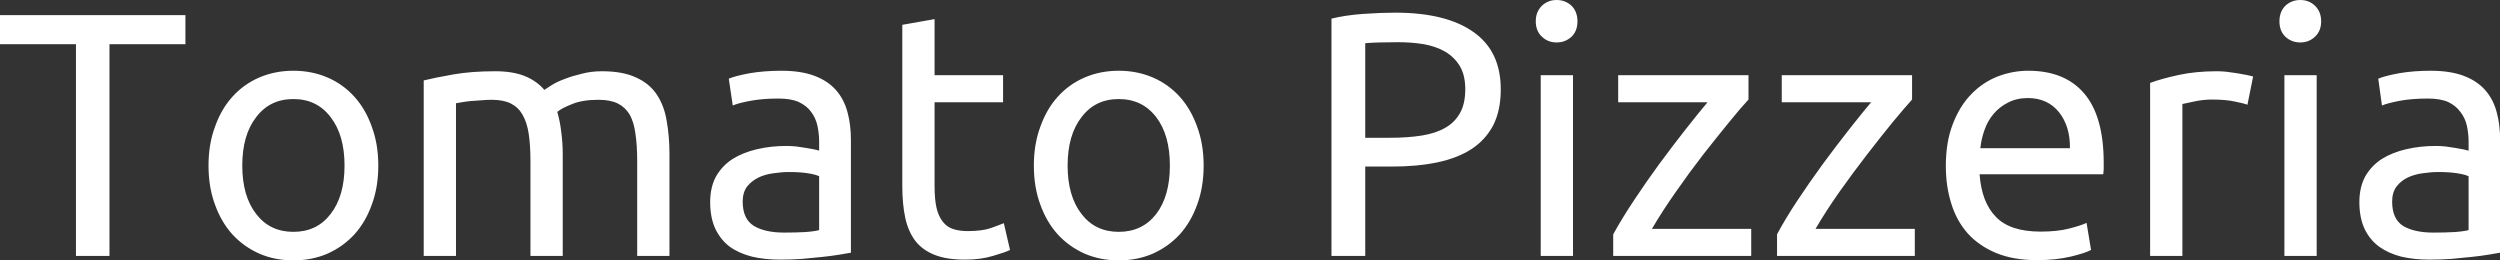 <svg data-v-423bf9ae="" xmlns="http://www.w3.org/2000/svg" viewBox="0 0 576.092 60" class="font"><rect x="0" y="0" width="576.092" height="60" fill="#333333" stroke="none"/><!----><!----><!----><g data-v-423bf9ae="" id="24970c49-ab00-4375-b5f0-0329a122eab4" fill="white" transform="matrix(5.72,0,0,5.72,-1.258,-15.672)"><path d="M0.22 3.35L7.69 3.35L7.69 4.52L4.63 4.52L4.63 13.05L3.28 13.05L3.28 4.52L0.22 4.52L0.22 3.35ZM15.46 9.41L15.46 9.41L15.46 9.41Q15.46 10.28 15.20 10.98L15.20 10.98L15.20 10.98Q14.95 11.68 14.50 12.18L14.50 12.18L14.50 12.18Q14.04 12.68 13.41 12.96L13.41 12.96L13.41 12.96Q12.78 13.23 12.04 13.23L12.04 13.23L12.04 13.23Q11.30 13.23 10.67 12.96L10.67 12.96L10.67 12.96Q10.04 12.68 9.58 12.18L9.58 12.18L9.58 12.18Q9.13 11.68 8.88 10.98L8.88 10.98L8.88 10.98Q8.62 10.28 8.62 9.41L8.62 9.41L8.62 9.41Q8.62 8.55 8.88 7.85L8.88 7.85L8.88 7.85Q9.13 7.14 9.58 6.64L9.58 6.64L9.58 6.64Q10.04 6.13 10.67 5.86L10.67 5.86L10.67 5.86Q11.30 5.59 12.04 5.59L12.04 5.59L12.04 5.59Q12.78 5.59 13.41 5.86L13.41 5.86L13.41 5.86Q14.04 6.13 14.50 6.64L14.50 6.64L14.50 6.64Q14.95 7.14 15.20 7.85L15.20 7.85L15.20 7.85Q15.46 8.55 15.46 9.41ZM14.10 9.41L14.10 9.41L14.10 9.41Q14.10 8.18 13.54 7.46L13.54 7.46L13.54 7.46Q12.99 6.73 12.04 6.73L12.04 6.73L12.04 6.73Q11.09 6.73 10.54 7.46L10.54 7.46L10.54 7.46Q9.98 8.18 9.98 9.41L9.98 9.41L9.98 9.41Q9.98 10.64 10.54 11.36L10.54 11.36L10.54 11.36Q11.09 12.08 12.04 12.08L12.04 12.08L12.04 12.08Q12.99 12.08 13.54 11.36L13.54 11.36L13.54 11.36Q14.10 10.64 14.10 9.41ZM17.29 13.05L17.29 5.98L17.29 5.98Q17.74 5.87 18.47 5.74L18.47 5.74L18.47 5.74Q19.21 5.61 20.17 5.61L20.17 5.61L20.17 5.61Q20.87 5.61 21.35 5.80L21.35 5.80L21.35 5.80Q21.83 5.99 22.15 6.36L22.15 6.36L22.15 6.36Q22.25 6.29 22.46 6.16L22.46 6.16L22.46 6.16Q22.67 6.03 22.97 5.92L22.97 5.92L22.97 5.92Q23.28 5.80 23.66 5.71L23.66 5.71L23.66 5.71Q24.04 5.61 24.47 5.61L24.47 5.61L24.47 5.61Q25.31 5.61 25.84 5.86L25.84 5.86L25.84 5.86Q26.38 6.10 26.68 6.55L26.68 6.55L26.68 6.55Q26.98 7 27.08 7.62L27.08 7.62L27.08 7.62Q27.19 8.23 27.19 8.96L27.19 8.96L27.19 13.05L25.89 13.05L25.89 9.24L25.89 9.24Q25.89 8.60 25.82 8.13L25.82 8.13L25.82 8.13Q25.76 7.67 25.59 7.36L25.59 7.36L25.59 7.36Q25.41 7.06 25.11 6.91L25.11 6.91L25.11 6.91Q24.81 6.76 24.33 6.76L24.33 6.76L24.33 6.76Q23.67 6.76 23.25 6.94L23.25 6.94L23.25 6.94Q22.82 7.11 22.67 7.25L22.67 7.25L22.67 7.25Q22.78 7.62 22.83 8.05L22.83 8.05L22.83 8.05Q22.89 8.48 22.89 8.96L22.89 8.96L22.89 13.05L21.59 13.05L21.59 9.24L21.59 9.24Q21.59 8.60 21.52 8.13L21.52 8.13L21.52 8.13Q21.45 7.67 21.27 7.36L21.27 7.36L21.27 7.36Q21.10 7.06 20.80 6.91L20.80 6.91L20.80 6.91Q20.50 6.76 20.03 6.76L20.03 6.76L20.03 6.76Q19.84 6.76 19.61 6.78L19.61 6.78L19.61 6.78Q19.39 6.79 19.19 6.81L19.19 6.81L19.19 6.81Q18.98 6.83 18.82 6.86L18.82 6.86L18.82 6.86Q18.65 6.89 18.59 6.90L18.59 6.90L18.59 13.05L17.29 13.05ZM31.81 12.11L31.81 12.11L31.81 12.11Q32.27 12.11 32.63 12.09L32.63 12.09L32.63 12.09Q32.98 12.07 33.22 12.01L33.22 12.01L33.22 9.84L33.22 9.84Q33.08 9.77 32.77 9.72L32.77 9.72L32.77 9.72Q32.45 9.67 32.00 9.67L32.00 9.67L32.00 9.67Q31.71 9.67 31.38 9.72L31.38 9.72L31.38 9.72Q31.05 9.76 30.78 9.89L30.78 9.89L30.78 9.89Q30.51 10.02 30.32 10.25L30.32 10.25L30.32 10.25Q30.14 10.49 30.14 10.86L30.14 10.86L30.14 10.86Q30.14 11.56 30.59 11.84L30.59 11.84L30.59 11.84Q31.04 12.11 31.81 12.11ZM31.70 5.59L31.70 5.59L31.70 5.59Q32.48 5.59 33.02 5.79L33.02 5.79L33.02 5.79Q33.56 5.99 33.89 6.36L33.89 6.36L33.89 6.36Q34.22 6.73 34.36 7.25L34.36 7.25L34.36 7.25Q34.50 7.76 34.50 8.37L34.50 8.37L34.50 12.92L34.50 12.92Q34.33 12.95 34.03 13.00L34.03 13.00L34.03 13.00Q33.73 13.05 33.35 13.09L33.35 13.09L33.35 13.09Q32.97 13.13 32.53 13.17L32.53 13.17L32.53 13.17Q32.09 13.20 31.65 13.20L31.65 13.20L31.65 13.20Q31.04 13.20 30.52 13.08L30.52 13.08L30.52 13.08Q30.00 12.95 29.62 12.68L29.62 12.68L29.62 12.68Q29.25 12.40 29.04 11.96L29.04 11.96L29.04 11.96Q28.83 11.51 28.83 10.88L28.83 10.88L28.83 10.88Q28.83 10.28 29.07 9.84L29.07 9.84L29.07 9.84Q29.32 9.41 29.74 9.14L29.74 9.14L29.74 9.14Q30.16 8.88 30.72 8.75L30.72 8.75L30.72 8.75Q31.28 8.62 31.89 8.62L31.89 8.62L31.89 8.62Q32.09 8.62 32.30 8.64L32.30 8.64L32.30 8.64Q32.51 8.67 32.70 8.70L32.70 8.70L32.70 8.70Q32.89 8.74 33.03 8.76L33.03 8.76L33.03 8.76Q33.17 8.79 33.22 8.81L33.22 8.81L33.22 8.44L33.22 8.44Q33.22 8.12 33.15 7.80L33.15 7.80L33.15 7.80Q33.08 7.49 32.90 7.25L32.90 7.25L32.90 7.25Q32.72 7 32.40 6.85L32.40 6.85L32.40 6.85Q32.09 6.71 31.58 6.71L31.58 6.71L31.58 6.71Q30.94 6.71 30.46 6.80L30.46 6.80L30.46 6.80Q29.97 6.89 29.74 6.99L29.74 6.99L29.58 5.91L29.58 5.91Q29.83 5.80 30.42 5.69L30.42 5.69L30.42 5.69Q31.01 5.59 31.70 5.59ZM37.87 3.51L37.87 5.77L40.63 5.77L40.63 6.86L37.87 6.86L37.87 10.22L37.87 10.22Q37.87 10.77 37.95 11.12L37.95 11.12L37.95 11.12Q38.04 11.48 38.21 11.68L38.21 11.68L38.21 11.68Q38.37 11.89 38.63 11.97L38.63 11.97L38.63 11.97Q38.88 12.05 39.21 12.05L39.21 12.05L39.21 12.05Q39.80 12.05 40.16 11.92L40.16 11.92L40.16 11.92Q40.52 11.79 40.66 11.73L40.66 11.73L40.91 12.81L40.91 12.81Q40.71 12.91 40.22 13.05L40.22 13.05L40.22 13.05Q39.73 13.20 39.10 13.20L39.10 13.20L39.10 13.20Q38.36 13.20 37.88 13.01L37.88 13.01L37.88 13.01Q37.39 12.82 37.10 12.45L37.10 12.45L37.10 12.45Q36.81 12.07 36.69 11.52L36.69 11.52L36.69 11.52Q36.57 10.96 36.57 10.23L36.57 10.23L36.57 3.74L37.87 3.51ZM48.71 9.41L48.71 9.41L48.71 9.41Q48.71 10.28 48.45 10.98L48.45 10.98L48.45 10.98Q48.20 11.68 47.75 12.18L47.75 12.18L47.75 12.18Q47.29 12.68 46.66 12.96L46.66 12.96L46.66 12.96Q46.03 13.23 45.29 13.23L45.29 13.23L45.29 13.23Q44.55 13.23 43.92 12.96L43.92 12.96L43.92 12.96Q43.29 12.68 42.83 12.18L42.83 12.18L42.83 12.18Q42.38 11.68 42.13 10.98L42.13 10.98L42.13 10.98Q41.87 10.28 41.87 9.41L41.87 9.41L41.87 9.41Q41.87 8.55 42.13 7.85L42.13 7.85L42.13 7.85Q42.38 7.14 42.83 6.64L42.83 6.64L42.83 6.64Q43.29 6.13 43.92 5.86L43.92 5.86L43.92 5.86Q44.55 5.59 45.29 5.59L45.29 5.59L45.29 5.59Q46.03 5.59 46.66 5.86L46.66 5.86L46.66 5.86Q47.29 6.13 47.75 6.64L47.75 6.64L47.75 6.64Q48.20 7.14 48.45 7.85L48.45 7.85L48.45 7.85Q48.71 8.55 48.71 9.41ZM47.35 9.41L47.35 9.41L47.35 9.41Q47.35 8.18 46.80 7.46L46.80 7.46L46.80 7.46Q46.24 6.73 45.29 6.73L45.29 6.73L45.29 6.73Q44.34 6.73 43.79 7.46L43.79 7.46L43.79 7.46Q43.23 8.18 43.23 9.41L43.23 9.41L43.23 9.41Q43.23 10.64 43.79 11.36L43.79 11.36L43.79 11.36Q44.34 12.08 45.29 12.08L45.29 12.08L45.29 12.08Q46.24 12.08 46.80 11.36L46.80 11.36L46.80 11.36Q47.35 10.64 47.35 9.41ZM56.43 3.25L56.43 3.25L56.43 3.25Q58.48 3.25 59.58 4.03L59.58 4.03L59.58 4.03Q60.68 4.80 60.68 6.34L60.68 6.34L60.68 6.34Q60.68 7.18 60.38 7.78L60.38 7.78L60.38 7.78Q60.07 8.37 59.51 8.74L59.51 8.74L59.51 8.74Q58.94 9.11 58.13 9.28L58.13 9.28L58.13 9.28Q57.32 9.45 56.29 9.45L56.29 9.45L55.22 9.45L55.22 13.05L53.86 13.05L53.86 3.49L53.86 3.49Q54.43 3.35 55.14 3.30L55.14 3.30L55.14 3.30Q55.85 3.25 56.43 3.25ZM56.55 4.44L56.55 4.44L56.55 4.44Q55.68 4.44 55.22 4.48L55.22 4.48L55.22 8.29L56.24 8.29L56.24 8.29Q56.94 8.29 57.50 8.20L57.50 8.20L57.50 8.20Q58.06 8.11 58.44 7.89L58.44 7.89L58.44 7.89Q58.83 7.67 59.04 7.29L59.04 7.29L59.04 7.29Q59.25 6.92 59.25 6.33L59.25 6.33L59.25 6.33Q59.25 5.77 59.03 5.40L59.03 5.40L59.03 5.40Q58.81 5.04 58.44 4.82L58.44 4.82L58.44 4.82Q58.07 4.61 57.58 4.52L57.58 4.52L57.58 4.52Q57.09 4.44 56.55 4.44ZM63.59 5.77L63.59 13.05L62.29 13.05L62.29 5.77L63.59 5.77ZM62.93 4.45L62.93 4.45L62.93 4.45Q62.58 4.45 62.34 4.22L62.34 4.22L62.34 4.22Q62.09 3.99 62.09 3.60L62.09 3.60L62.09 3.60Q62.09 3.21 62.34 2.97L62.34 2.97L62.34 2.97Q62.58 2.74 62.93 2.74L62.93 2.74L62.93 2.74Q63.28 2.74 63.53 2.97L63.53 2.97L63.53 2.97Q63.77 3.21 63.77 3.60L63.77 3.60L63.77 3.60Q63.77 3.99 63.53 4.22L63.53 4.22L63.53 4.22Q63.28 4.45 62.93 4.45ZM70.66 5.77L70.66 6.75L70.66 6.75Q70.36 7.07 69.88 7.66L69.88 7.66L69.88 7.66Q69.40 8.25 68.84 8.96L68.84 8.96L68.84 8.96Q68.29 9.67 67.74 10.46L67.74 10.46L67.74 10.46Q67.19 11.24 66.77 11.96L66.77 11.96L70.77 11.96L70.77 13.05L65.21 13.05L65.21 12.18L65.21 12.18Q65.55 11.56 66.04 10.82L66.04 10.82L66.04 10.82Q66.53 10.08 67.07 9.34L67.07 9.34L67.07 9.34Q67.61 8.61 68.12 7.96L68.12 7.96L68.12 7.96Q68.63 7.31 69.01 6.86L69.01 6.86L65.41 6.86L65.41 5.77L70.66 5.77ZM77.25 5.77L77.25 6.75L77.25 6.75Q76.96 7.07 76.47 7.66L76.47 7.66L76.47 7.66Q75.99 8.25 75.44 8.96L75.44 8.96L75.44 8.96Q74.89 9.67 74.33 10.46L74.33 10.46L74.33 10.46Q73.78 11.24 73.36 11.96L73.36 11.96L77.36 11.96L77.36 13.05L71.81 13.05L71.81 12.18L71.81 12.18Q72.14 11.56 72.63 10.82L72.63 10.82L72.63 10.82Q73.12 10.08 73.66 9.34L73.66 9.34L73.66 9.34Q74.20 8.61 74.71 7.96L74.71 7.96L74.71 7.96Q75.22 7.31 75.60 6.86L75.60 6.86L72.00 6.86L72.00 5.77L77.25 5.77ZM78.61 9.42L78.61 9.42L78.61 9.42Q78.61 8.46 78.89 7.74L78.89 7.74L78.89 7.74Q79.17 7.01 79.63 6.54L79.63 6.54L79.63 6.54Q80.09 6.06 80.70 5.82L80.70 5.82L80.70 5.82Q81.30 5.59 81.93 5.59L81.93 5.59L81.93 5.59Q83.40 5.59 84.18 6.50L84.18 6.50L84.18 6.50Q84.97 7.42 84.97 9.30L84.97 9.30L84.97 9.30Q84.97 9.38 84.97 9.51L84.97 9.51L84.97 9.51Q84.97 9.65 84.95 9.76L84.95 9.76L79.97 9.76L79.97 9.76Q80.05 10.89 80.63 11.48L80.63 11.48L80.63 11.48Q81.20 12.07 82.42 12.07L82.42 12.07L82.42 12.07Q83.10 12.07 83.57 11.95L83.57 11.95L83.57 11.95Q84.04 11.83 84.28 11.72L84.28 11.72L84.46 12.81L84.46 12.81Q84.22 12.94 83.63 13.08L83.63 13.08L83.63 13.08Q83.03 13.22 82.28 13.22L82.28 13.22L82.28 13.22Q81.33 13.22 80.63 12.93L80.63 12.93L80.63 12.93Q79.94 12.64 79.49 12.14L79.49 12.14L79.49 12.14Q79.04 11.63 78.83 10.94L78.83 10.94L78.83 10.94Q78.61 10.25 78.61 9.42ZM80.00 8.71L83.61 8.71L83.61 8.71Q83.62 7.83 83.17 7.26L83.17 7.26L83.17 7.26Q82.71 6.69 81.91 6.69L81.91 6.69L81.91 6.69Q81.47 6.69 81.12 6.87L81.12 6.87L81.12 6.87Q80.78 7.04 80.54 7.32L80.54 7.32L80.54 7.32Q80.30 7.60 80.17 7.97L80.17 7.97L80.17 7.97Q80.04 8.33 80.00 8.71L80.00 8.71ZM89.53 5.61L89.53 5.61L89.53 5.61Q89.70 5.61 89.91 5.63L89.91 5.63L89.91 5.63Q90.13 5.66 90.34 5.69L90.34 5.69L90.34 5.69Q90.55 5.73 90.73 5.76L90.73 5.76L90.73 5.76Q90.90 5.80 90.99 5.82L90.99 5.82L90.76 6.96L90.76 6.96Q90.61 6.90 90.25 6.83L90.25 6.83L90.25 6.83Q89.89 6.75 89.33 6.75L89.33 6.75L89.33 6.75Q88.97 6.75 88.61 6.83L88.61 6.83L88.61 6.83Q88.26 6.90 88.14 6.93L88.14 6.93L88.14 13.05L86.84 13.05L86.84 6.08L86.84 6.08Q87.30 5.91 87.99 5.76L87.99 5.76L87.99 5.76Q88.68 5.61 89.53 5.61ZM93.55 5.77L93.55 13.05L92.25 13.05L92.25 5.77L93.55 5.77ZM92.89 4.45L92.89 4.45L92.89 4.45Q92.54 4.45 92.29 4.22L92.29 4.22L92.29 4.22Q92.05 3.99 92.05 3.60L92.05 3.60L92.05 3.60Q92.05 3.21 92.29 2.97L92.29 2.97L92.29 2.97Q92.54 2.74 92.89 2.74L92.89 2.74L92.89 2.74Q93.24 2.74 93.48 2.97L93.48 2.97L93.48 2.97Q93.73 3.21 93.73 3.60L93.73 3.60L93.73 3.60Q93.73 3.99 93.48 4.22L93.48 4.22L93.48 4.22Q93.24 4.45 92.89 4.45ZM98.25 12.11L98.25 12.11L98.25 12.11Q98.71 12.11 99.07 12.09L99.07 12.09L99.07 12.09Q99.43 12.07 99.67 12.01L99.67 12.01L99.67 9.84L99.67 9.84Q99.53 9.77 99.21 9.72L99.21 9.72L99.21 9.72Q98.90 9.67 98.45 9.67L98.45 9.67L98.45 9.67Q98.15 9.67 97.82 9.72L97.82 9.72L97.82 9.72Q97.50 9.76 97.22 9.89L97.22 9.89L97.22 9.89Q96.95 10.02 96.77 10.25L96.77 10.25L96.77 10.25Q96.59 10.49 96.59 10.86L96.59 10.86L96.59 10.86Q96.59 11.56 97.03 11.84L97.03 11.84L97.03 11.84Q97.48 12.11 98.25 12.11ZM98.14 5.59L98.14 5.59L98.14 5.59Q98.92 5.59 99.46 5.79L99.46 5.79L99.46 5.79Q100.00 5.99 100.33 6.36L100.33 6.36L100.33 6.36Q100.66 6.73 100.80 7.25L100.80 7.25L100.80 7.25Q100.94 7.76 100.94 8.37L100.94 8.37L100.94 12.92L100.94 12.92Q100.77 12.95 100.47 13.00L100.47 13.00L100.47 13.00Q100.17 13.05 99.79 13.09L99.79 13.09L99.79 13.09Q99.41 13.13 98.97 13.17L98.97 13.17L98.97 13.17Q98.53 13.20 98.10 13.20L98.10 13.20L98.10 13.20Q97.48 13.20 96.96 13.08L96.96 13.08L96.96 13.08Q96.45 12.95 96.07 12.68L96.07 12.68L96.07 12.68Q95.69 12.40 95.48 11.96L95.48 11.96L95.48 11.96Q95.27 11.51 95.27 10.88L95.27 10.88L95.27 10.88Q95.27 10.28 95.51 9.84L95.51 9.84L95.51 9.84Q95.76 9.41 96.18 9.14L96.18 9.14L96.18 9.14Q96.60 8.88 97.16 8.75L97.16 8.75L97.16 8.75Q97.72 8.62 98.34 8.62L98.34 8.62L98.34 8.62Q98.53 8.62 98.74 8.64L98.74 8.64L98.74 8.64Q98.95 8.67 99.14 8.70L99.14 8.70L99.14 8.70Q99.33 8.74 99.47 8.76L99.47 8.76L99.47 8.76Q99.61 8.79 99.67 8.81L99.67 8.81L99.67 8.44L99.67 8.44Q99.67 8.12 99.60 7.80L99.60 7.80L99.60 7.80Q99.53 7.49 99.34 7.25L99.34 7.25L99.34 7.25Q99.16 7 98.85 6.85L98.85 6.85L98.85 6.85Q98.53 6.71 98.03 6.71L98.03 6.71L98.03 6.71Q97.38 6.71 96.90 6.80L96.90 6.80L96.90 6.80Q96.42 6.89 96.18 6.99L96.18 6.99L96.03 5.91L96.03 5.91Q96.28 5.80 96.87 5.69L96.87 5.69L96.87 5.69Q97.45 5.59 98.14 5.59Z"></path></g><!----><!----></svg>